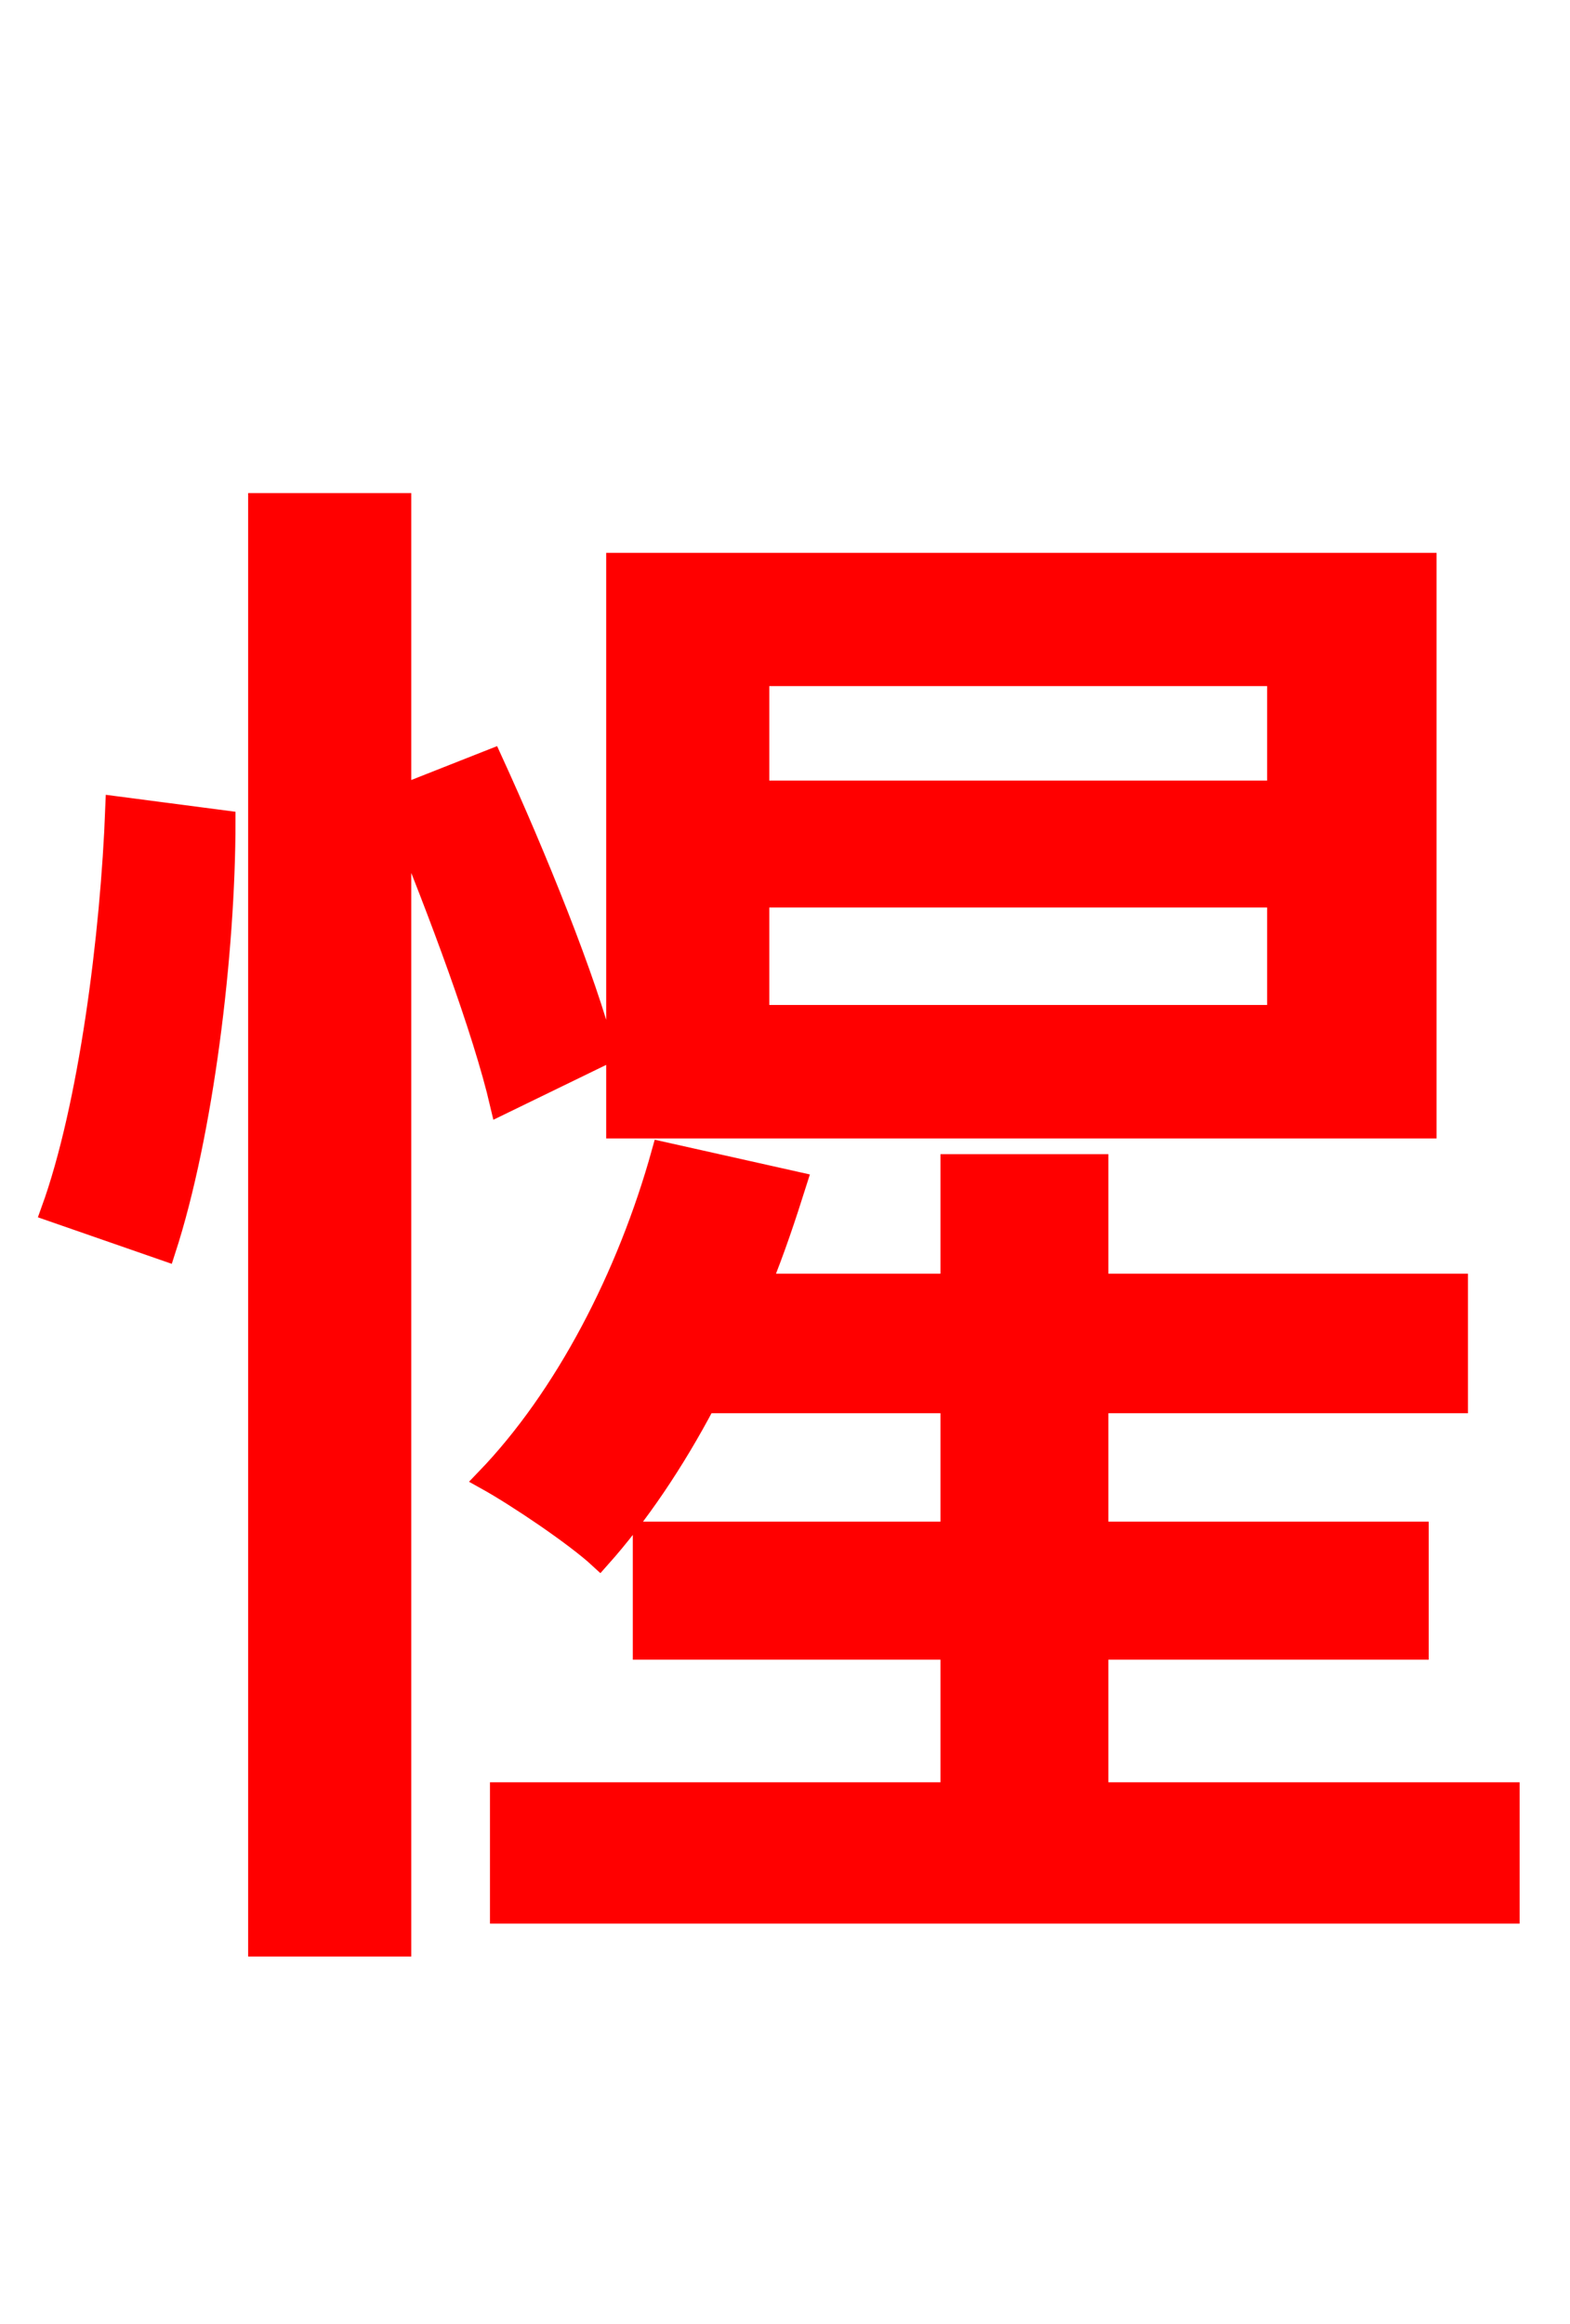 <svg xmlns="http://www.w3.org/2000/svg" xmlns:xlink="http://www.w3.org/1999/xlink" width="72" height="106.56"><path fill="red" stroke="red" d="M58.61 36.29L34.78 36.29L34.78 30.96L58.61 30.96ZM58.61 46.58L34.78 46.58L34.78 41.11L58.61 41.11ZM65.38 25.85L28.30 25.85L28.30 51.70L65.38 51.70ZM7.56 57.31C9.29 51.98 10.30 43.70 10.30 37.66L5.33 37.01C5.11 42.91 4.10 50.76 2.38 55.51ZM27.72 48.31C26.86 44.93 24.55 39.24 22.54 34.85L18.36 36.50L18.36 23.11L11.88 23.11L11.88 89.21L18.36 89.21L18.36 37.44C20.16 41.83 22.18 47.23 22.97 50.62ZM50.33 82.22L50.33 75.60L65.02 75.60L65.02 70.27L50.33 70.27L50.33 64.30L66.82 64.30L66.82 58.90L50.33 58.90L50.33 53.42L43.63 53.42L43.63 58.90L34.85 58.90C35.50 57.31 36.00 55.80 36.50 54.22L30.38 52.85C28.80 58.54 25.92 64.08 22.32 67.82C23.76 68.62 26.42 70.42 27.50 71.42C29.23 69.48 30.89 67.03 32.33 64.30L43.63 64.30L43.63 70.27L29.52 70.27L29.52 75.60L43.63 75.60L43.63 82.22L22.97 82.22L22.97 87.70L69.19 87.70L69.19 82.22Z"/></svg>
